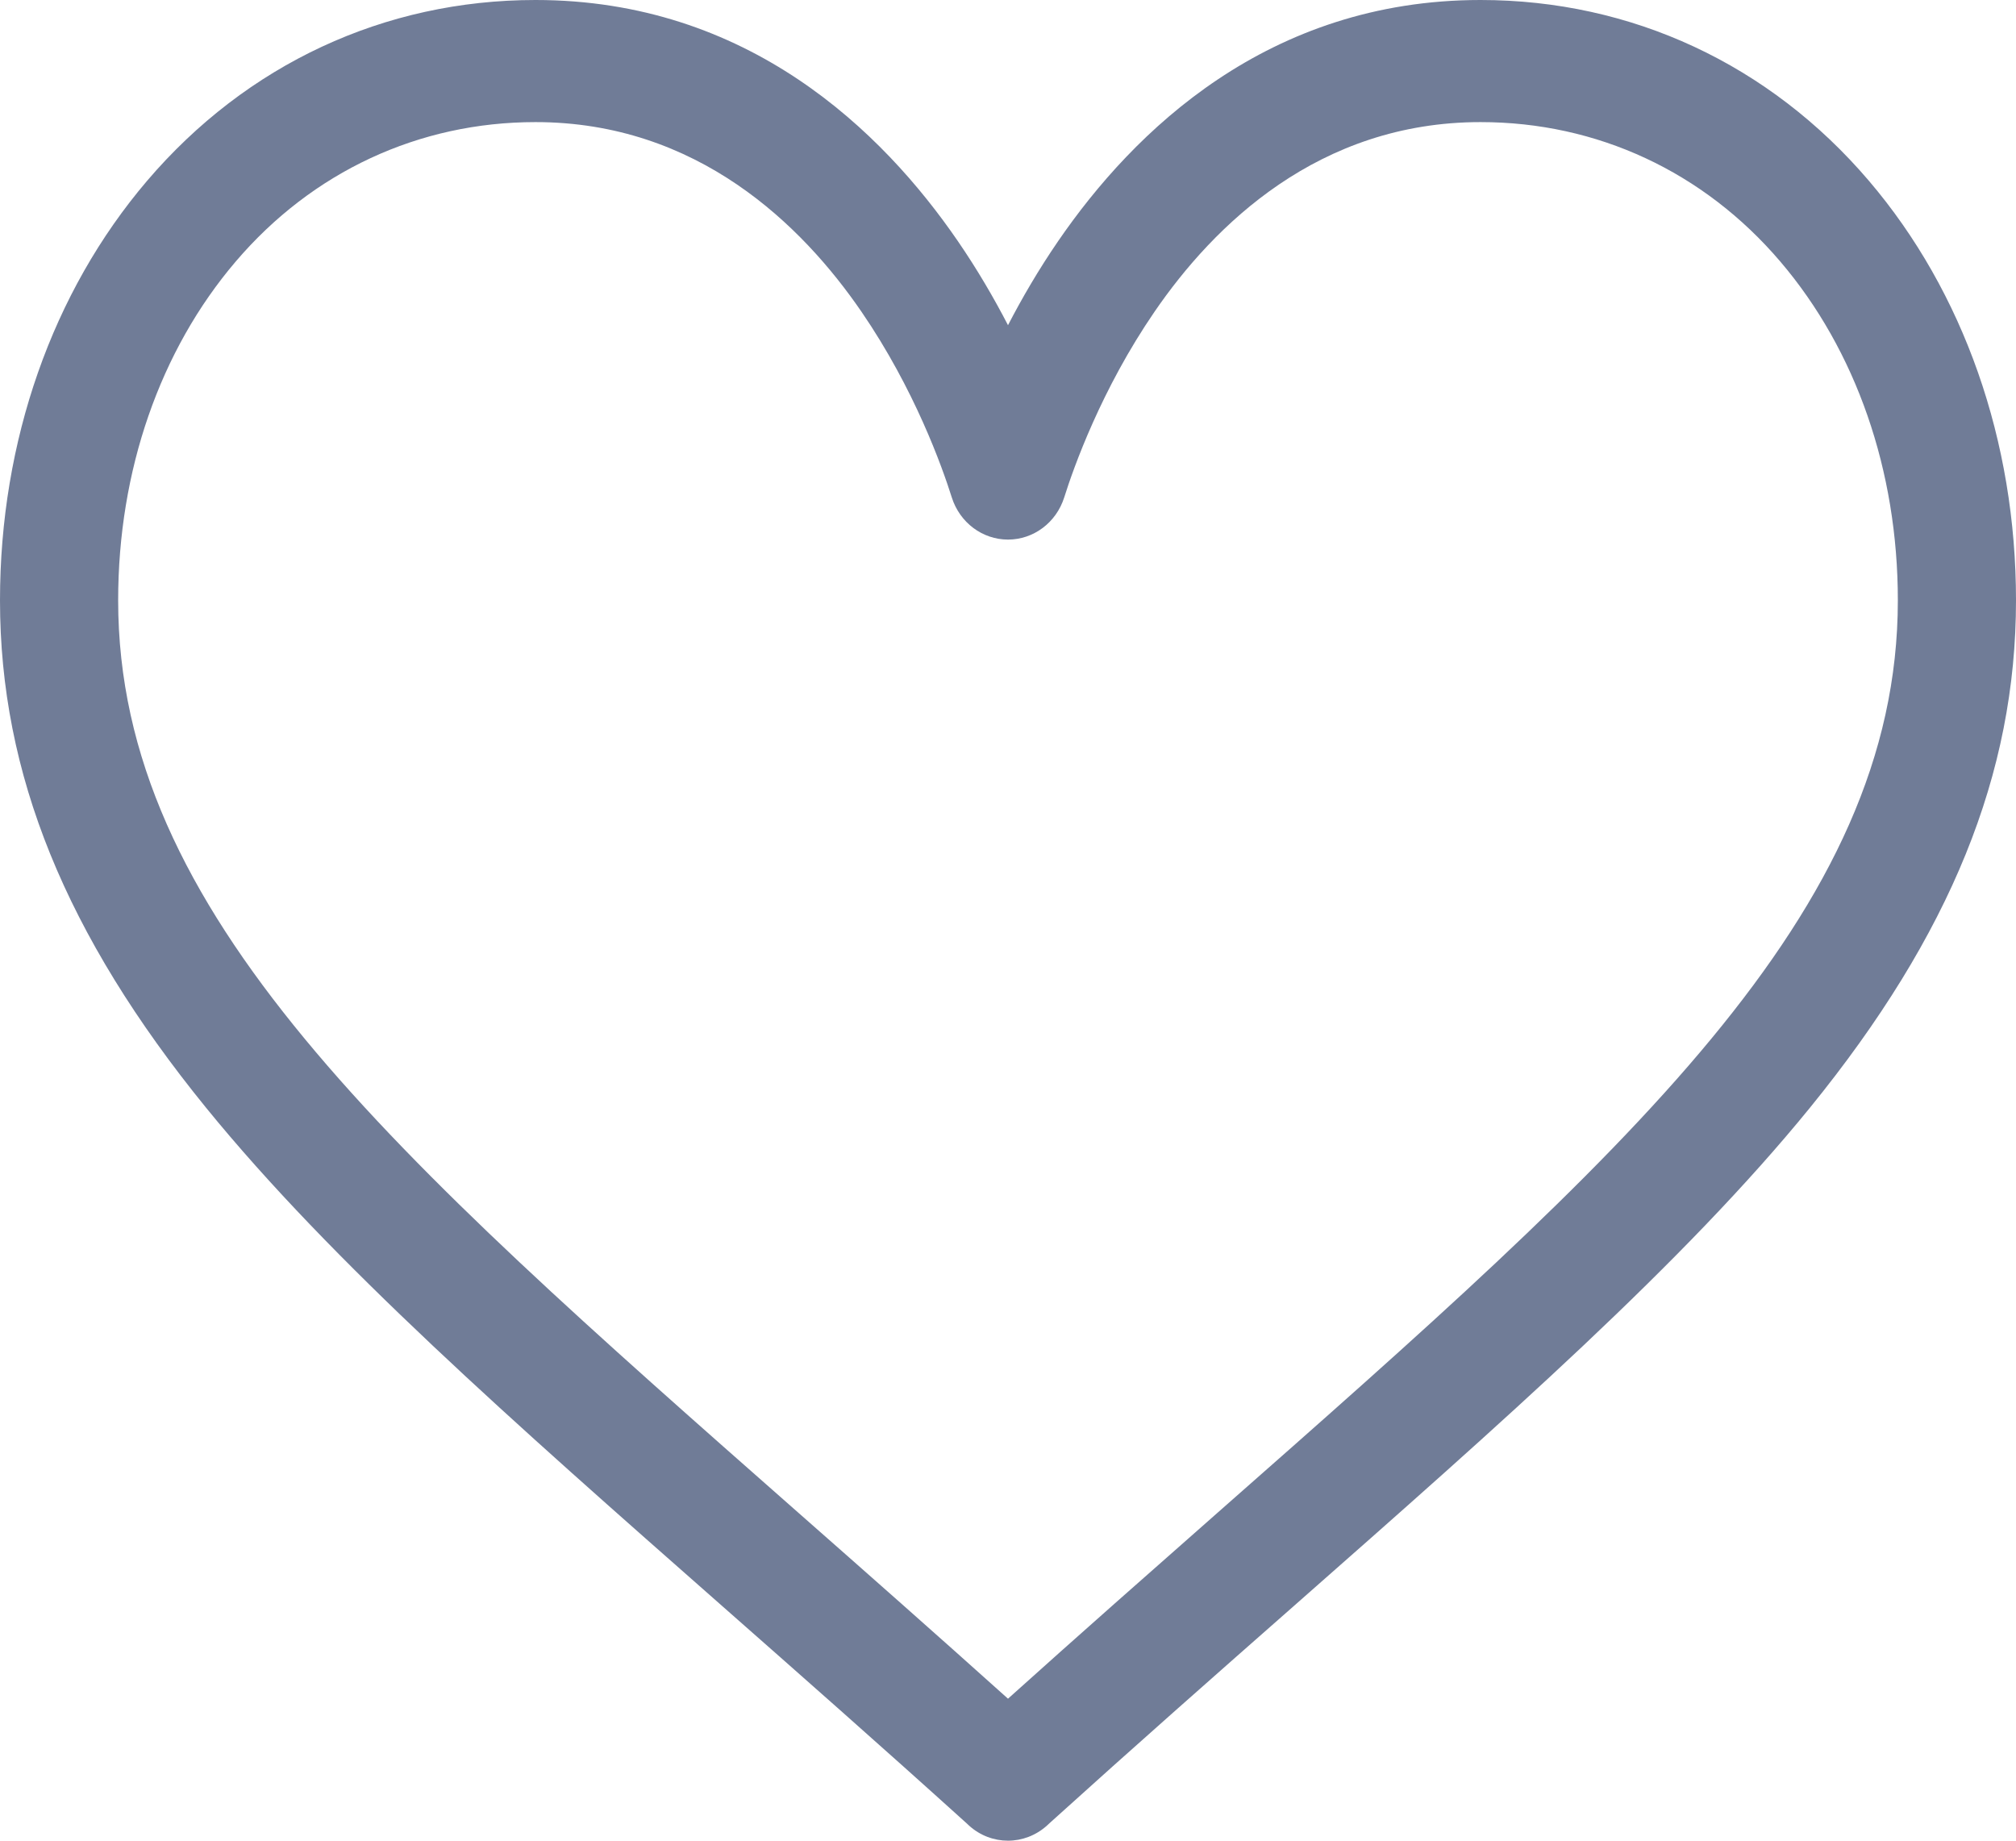 <svg width="23" height="21" viewBox="0 0 23 21" fill="none" xmlns="http://www.w3.org/2000/svg">
<path d="M21.322 2.063C20.188 0.733 18.614 0 16.891 0C14.467 0 12.933 1.496 12.072 2.751C11.849 3.076 11.659 3.403 11.5 3.71C11.341 3.403 11.151 3.076 10.928 2.751C10.067 1.496 8.533 0 6.109 0C4.386 0 2.813 0.733 1.678 2.063C0.596 3.332 0 5.032 0 6.849C0 8.827 0.747 10.666 2.351 12.638C3.785 14.4 5.848 16.217 8.236 18.32C9.126 19.104 10.047 19.915 11.027 20.801L11.056 20.828C11.183 20.943 11.342 21 11.5 21C11.658 21 11.817 20.942 11.944 20.828L11.973 20.801C12.953 19.915 13.873 19.104 14.764 18.32C17.152 16.217 19.215 14.4 20.649 12.638C22.253 10.666 23 8.827 23 6.849C23 5.032 22.404 3.332 21.322 2.063ZM13.889 17.26C13.122 17.936 12.333 18.631 11.5 19.38C10.667 18.632 9.878 17.936 9.11 17.26C4.436 13.143 1.348 10.424 1.348 6.849C1.348 5.371 1.824 3.998 2.689 2.984C3.564 1.958 4.779 1.393 6.109 1.393C7.957 1.393 9.151 2.569 9.828 3.556C10.435 4.441 10.751 5.333 10.859 5.676C10.95 5.962 11.208 6.156 11.5 6.156C11.792 6.156 12.05 5.962 12.141 5.676C12.249 5.333 12.565 4.441 13.172 3.556C13.849 2.569 15.043 1.393 16.891 1.393C18.221 1.393 19.436 1.958 20.311 2.984C21.176 3.998 21.652 5.371 21.652 6.849C21.652 10.424 18.564 13.143 13.889 17.26Z" fill="#707C97"/>
</svg>
